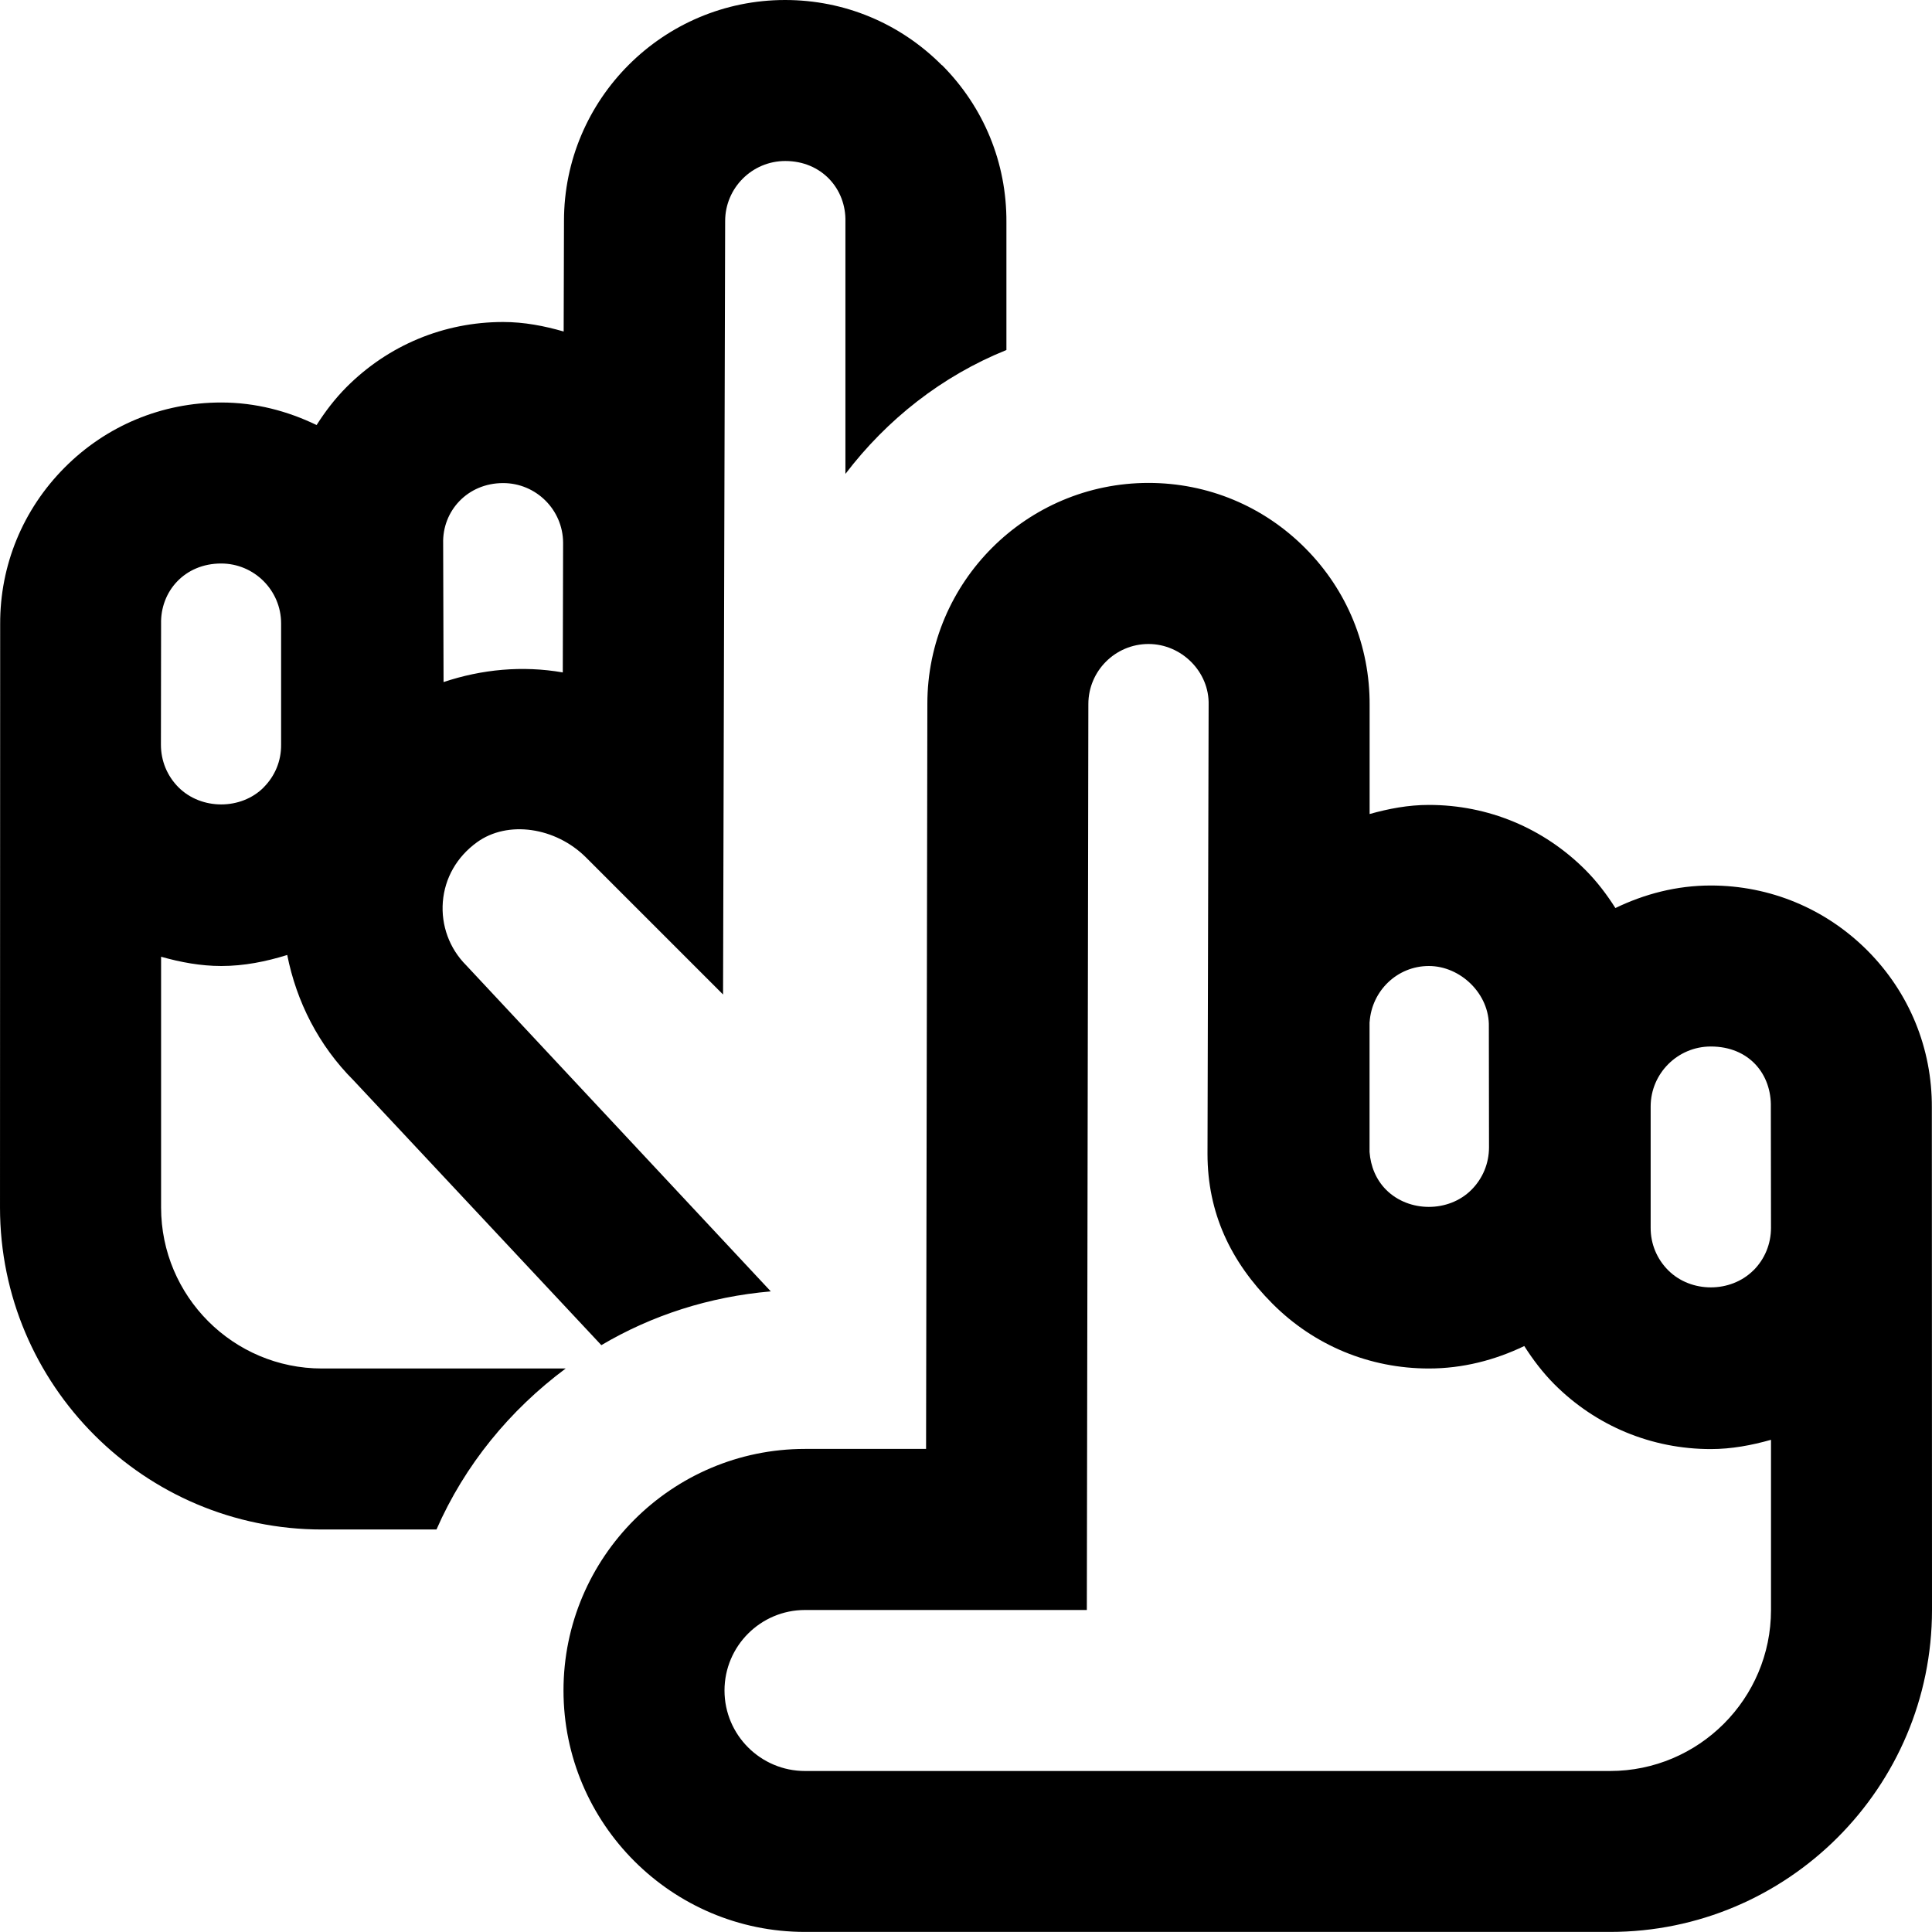 <svg id="Layer_1" viewBox="0 0 24 24" xmlns="http://www.w3.org/2000/svg" data-name="Layer 1"><path d="m23.998 13.759c.004-.736-.28-1.428-.799-1.95-.52-.521-1.211-.809-1.947-.809-.426 0-.825.106-1.185.28-.106-.167-.227-.327-.37-.471-.52-.522-1.21-.81-1.947-.81-.257 0-.5.047-.736.113v-1.352c.004-.736-.28-1.429-.8-1.951-.519-.522-1.211-.81-1.947-.81-1.515 0-2.747 1.231-2.747 2.744l-.016 9.256h-1.504c-1.654 0-3 1.346-3 3s1.346 3 3 3h10c2.206 0 4-1.794 4-4l-.002-6.241zm-6.984-1.063c.026-.387.342-.696.736-.696.392 0 .756.346.745.756l.002 1.495c0 .2-.077.388-.219.53-.283.283-.776.281-1.058 0-.127-.127-.194-.294-.207-.471v-1.614zm4.986 7.304c0 1.103-.897 2-2 2h-10c-.551 0-1-.448-1-1s.449-1 1-1h3.501l.019-11.254c0-.411.335-.746.747-.746s.758.347.747.756l-.014 5.577c0 .734.287 1.34.806 1.861s1.209.806 1.944.806c.419 0 .819-.103 1.185-.279.107.168.229.329.373.474.519.52 1.209.806 1.944.806.258 0 .506-.047.748-.115v2.115zm-.218-4.22c-.283.283-.776.283-1.059 0-.141-.141-.219-.329-.218-.529v-1.507c.001-.41.336-.744.747-.744.479 0 .757.347.746.756l.002 1.496c0 .2-.077.388-.218.529zm-10.082-14.97c-.52-.522-1.211-.81-1.947-.81-1.515 0-2.747 1.231-2.747 2.743l-.004 1.375c-.24-.069-.489-.118-.752-.118-.736 0-1.427.288-1.947.81-.143.144-.264.303-.37.47-.36-.174-.759-.28-1.185-.28-.736 0-1.427.287-1.946.809-.519.522-.803 1.214-.8 1.944l-.002 7.247c0 2.206 1.794 4 4 4s1.422 0 1.422 0c.351-.802.912-1.484 1.605-2h-3.027s0 0 0 0c-1.103 0-1.999-.897-1.999-2v-3.115c.241.068.49.115.748.115.283 0 .556-.055.819-.137.115.579.388 1.122.825 1.559l3.077 3.288c.628-.371 1.34-.602 2.105-.668l-3.784-4.051c-.208-.208-.313-.495-.29-.788.024-.297.175-.56.424-.74.379-.275.975-.191 1.356.19l1.701 1.701.026-9.608c0-.411.335-.746.747-.746.452 0 .758.347.747.756v3.131c.516-.677 1.199-1.216 2-1.539v-1.588c.004-.736-.28-1.429-.8-1.951zm-8.424 8.971c-.282.283-.775.282-1.058 0-.142-.142-.219-.33-.219-.53l.002-1.501c-.01-.403.292-.75.746-.75.411 0 .745.334.745.744v1.508c.002.2-.076.388-.217.529zm3.714-1.428c-.499-.087-1.006-.039-1.48.12l-.005-1.723c-.011-.402.302-.749.745-.749.409 0 .742.331.745.739l-.004 1.613z"/></svg>
